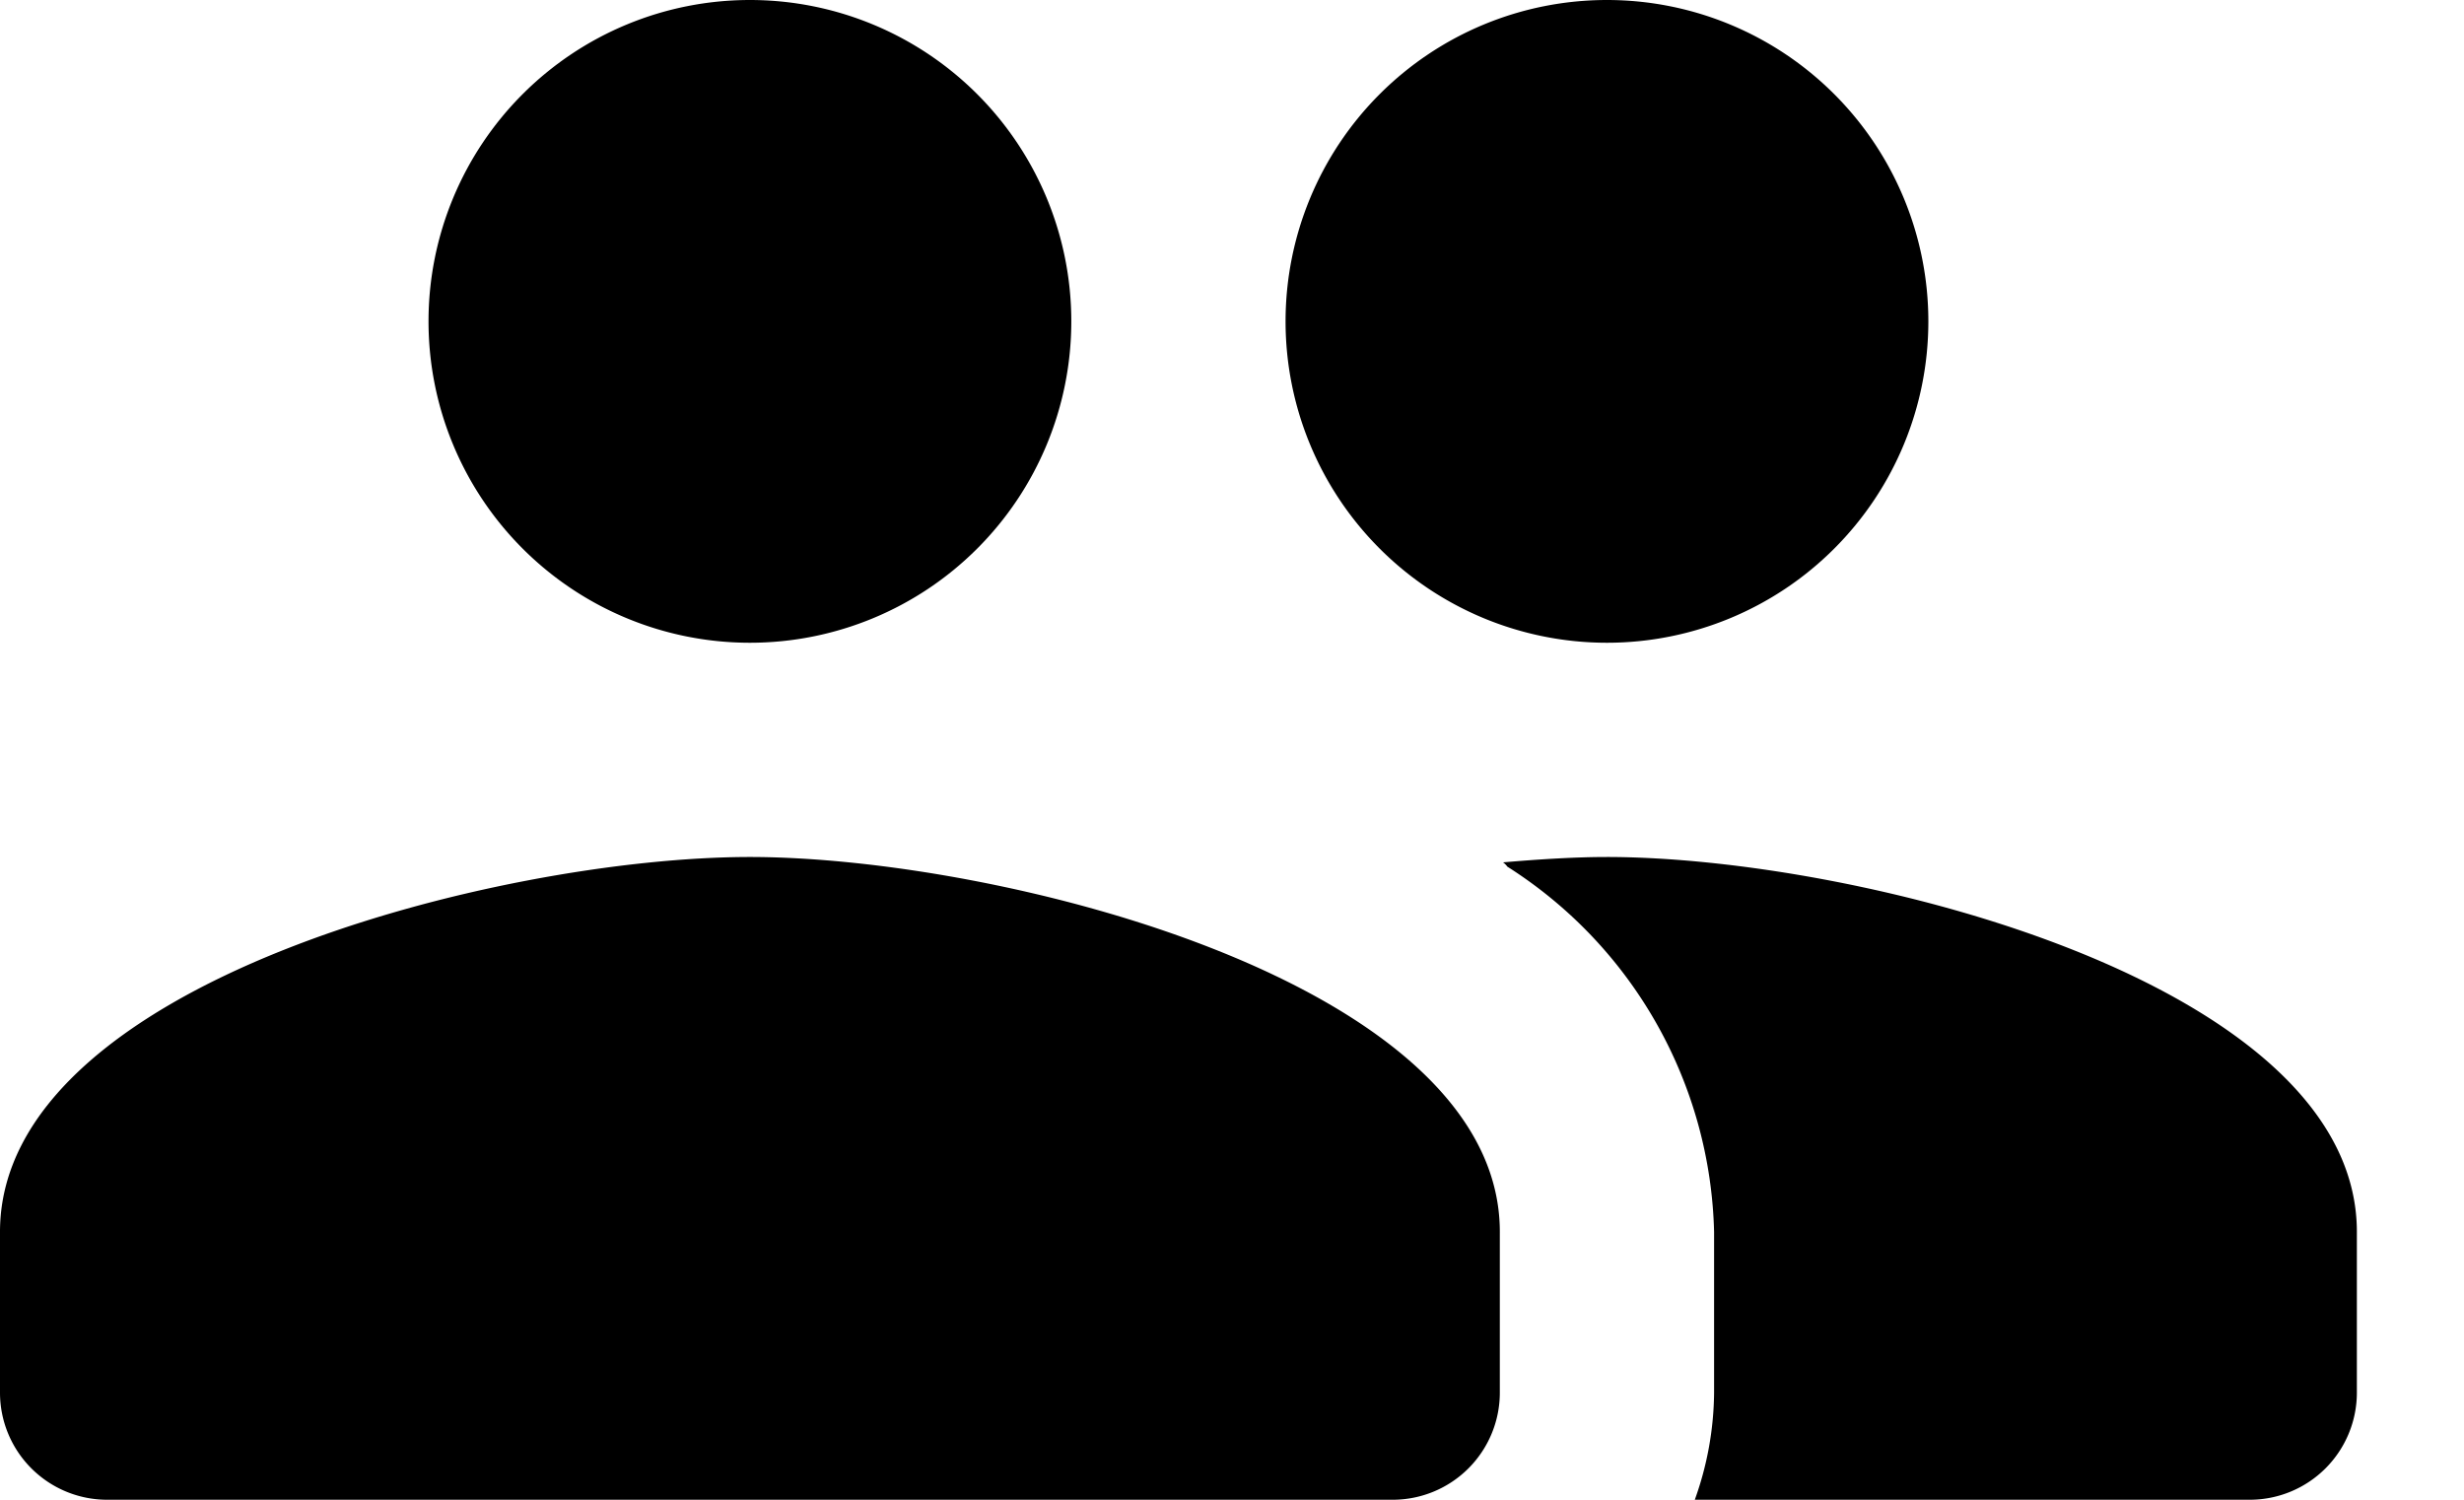 <svg xmlns="http://www.w3.org/2000/svg" width="23" height="14" viewBox="0 0 23 14">
  <path id="Shape" d="M15.82,14A3.016,3.016,0,0,0,16,13V11.5A4.158,4.158,0,0,0,14.07,8.09a.165.165,0,0,0-.04-.04c.35-.03.68-.05.97-.05,2.33,0,7,1.17,7,3.5V13a1,1,0,0,1-1,1ZM1,14a1,1,0,0,1-1-1V11.5C0,9.17,4.67,8,7,8s7,1.17,7,3.5V13a1,1,0,0,1-1,1ZM12,3a3,3,0,1,1,3,3A3,3,0,0,1,12,3ZM4,3A3,3,0,1,1,7,6,3,3,0,0,1,4,3Z"/>
</svg>
